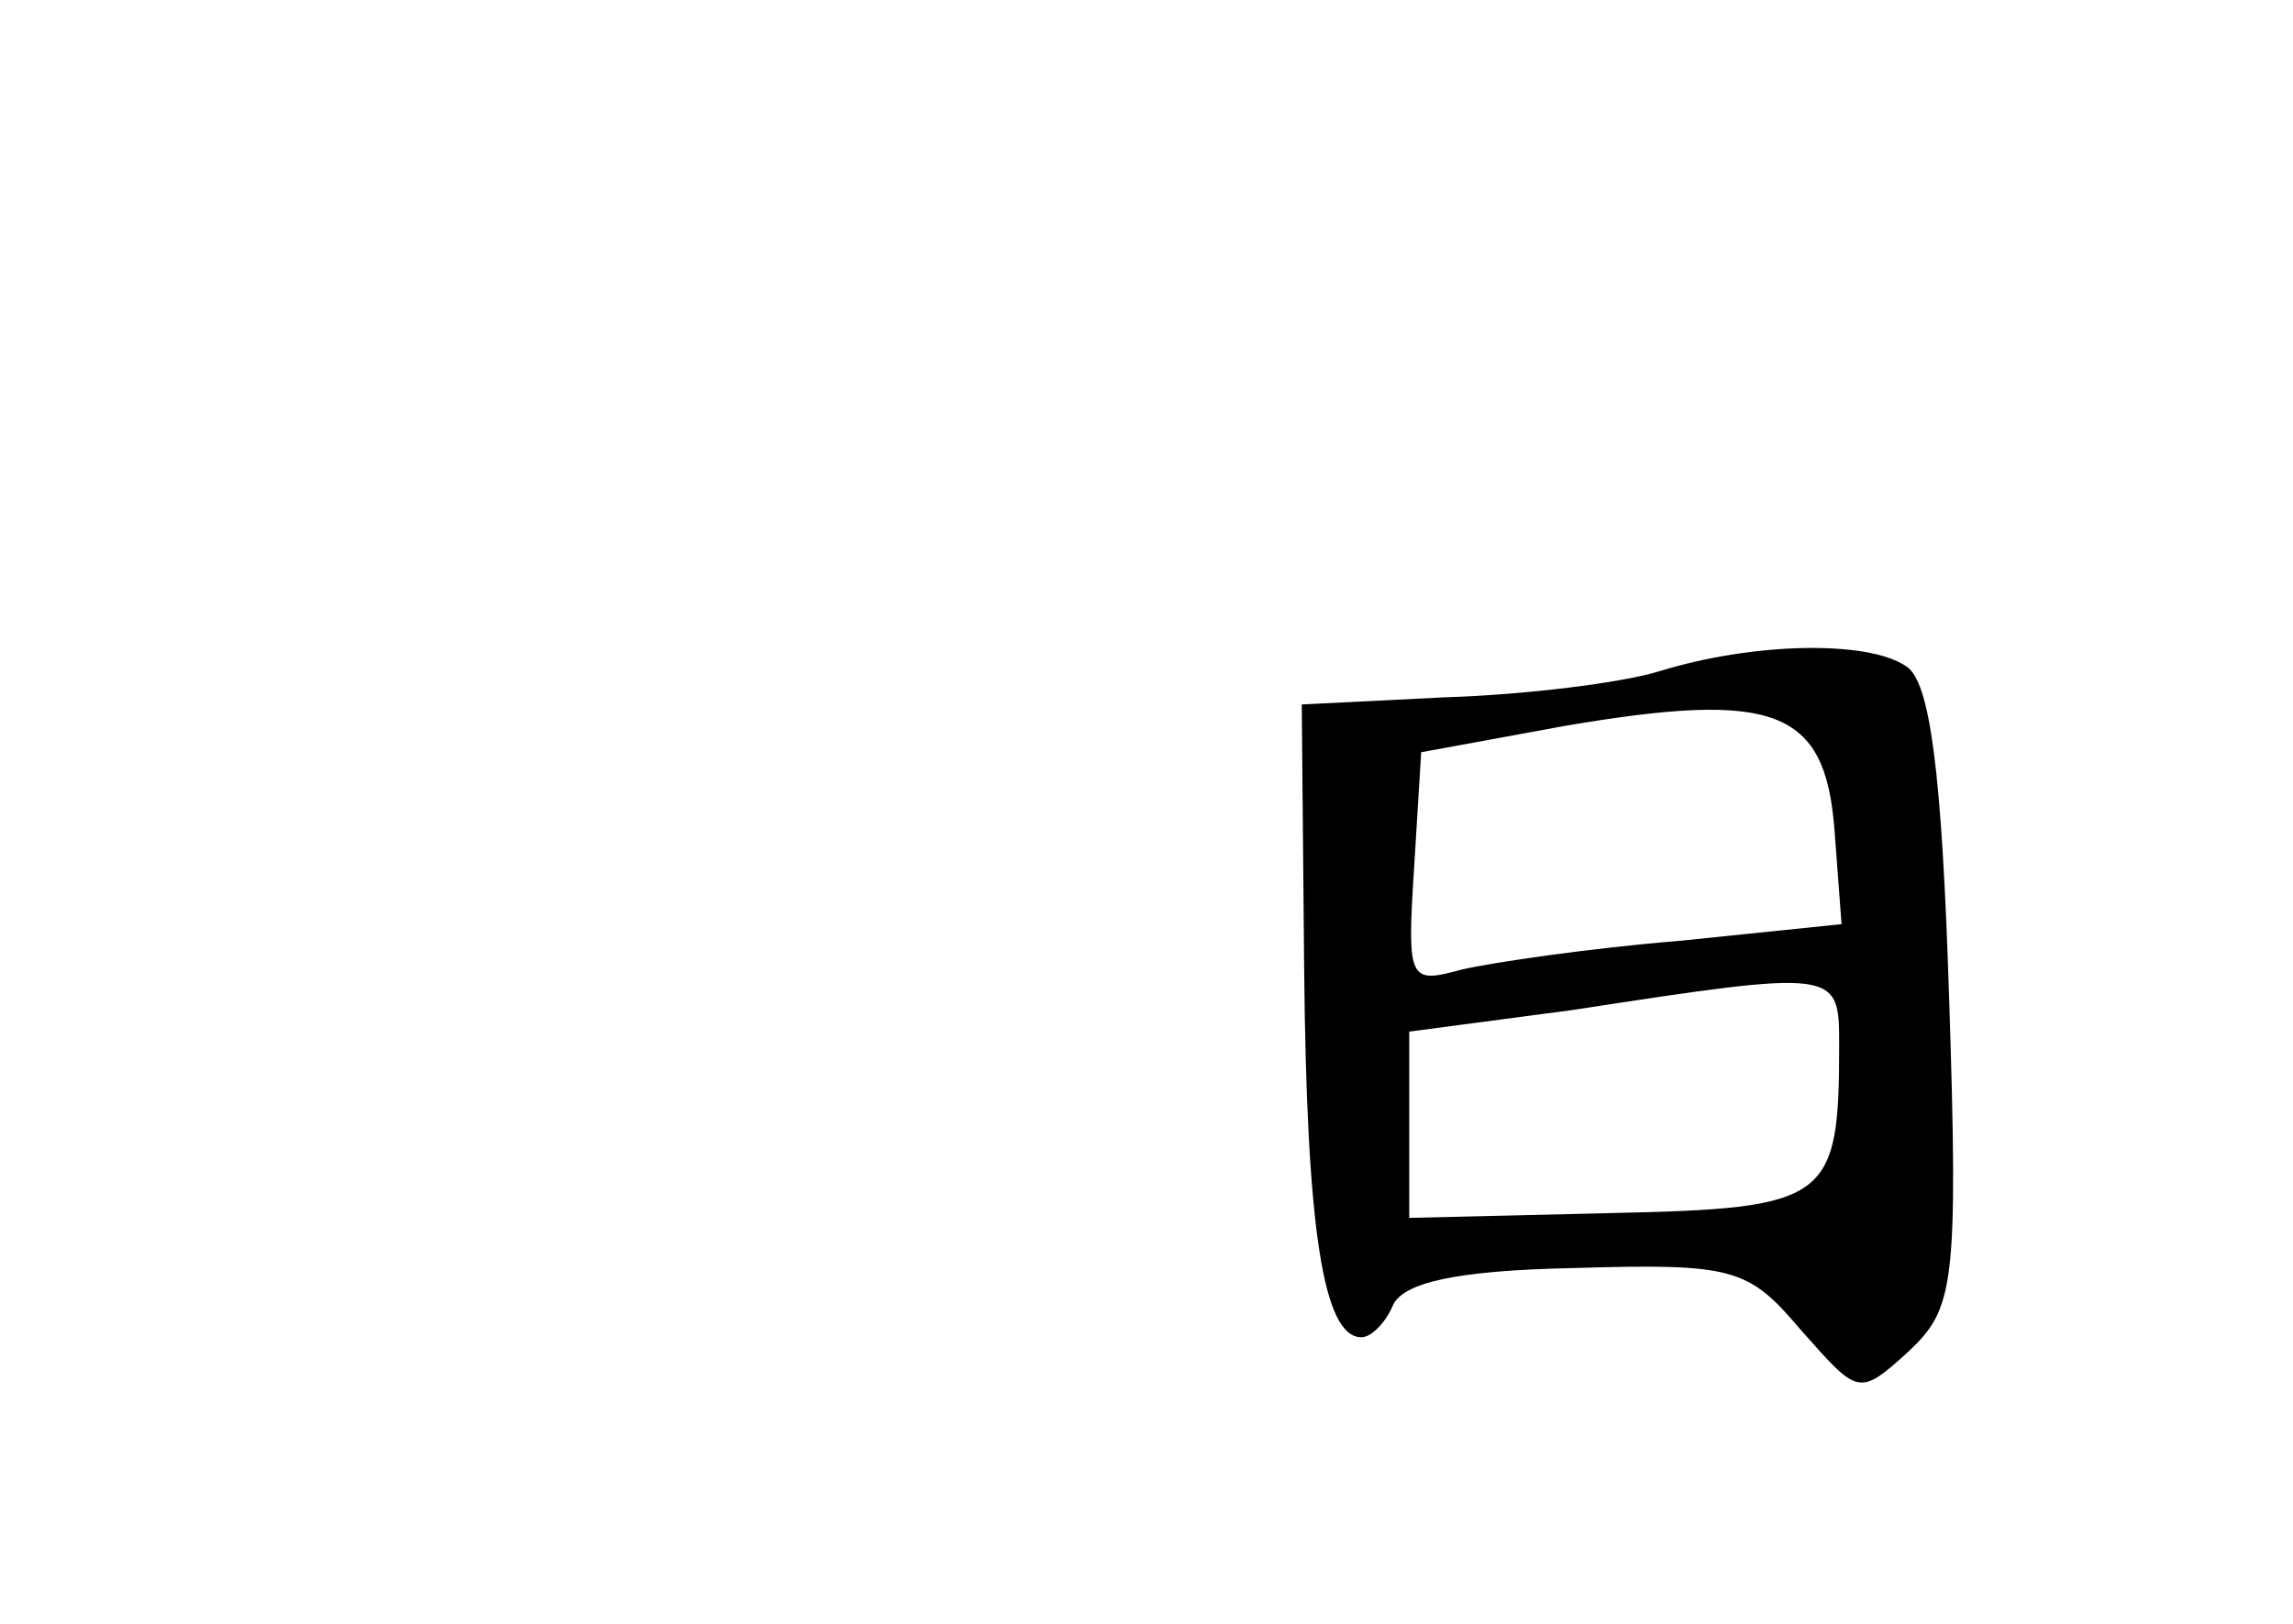 <?xml version="1.0" standalone="no"?>
<!DOCTYPE svg PUBLIC "-//W3C//DTD SVG 20010904//EN"
 "http://www.w3.org/TR/2001/REC-SVG-20010904/DTD/svg10.dtd">
<svg version="1.0" xmlns="http://www.w3.org/2000/svg"
 width="96pt" height="68pt" viewBox="0 0 96 68"
 preserveAspectRatio="xMidYMid meet">
<g transform="translate(0,68) scale(0.1,-0.1)"
fill="#000000" stroke="none">
<path d="M695 399 c-16 -5 -57 -10 -90 -11 l-60 -3 1 -110 c1 -110 8 -155 24
-155 4 0 10 6 13 13 4 10 27 15 76 16 67 2 73 0 95 -26 24 -27 24 -28 45 -9
19 18 21 27 17 149 -3 94 -8 132 -18 138 -16 11 -64 10 -103 -2z m73 -66 l3
-40 -68 -7 c-37 -3 -78 -9 -91 -12 -22 -6 -23 -5 -20 42 l3 49 60 11 c88 15
109 7 113 -43z m2 -90 c0 -66 -4 -69 -96 -71 l-84 -2 0 39 0 39 68 9 c111 17
112 17 112 -14z"/>
</g>
</svg>
